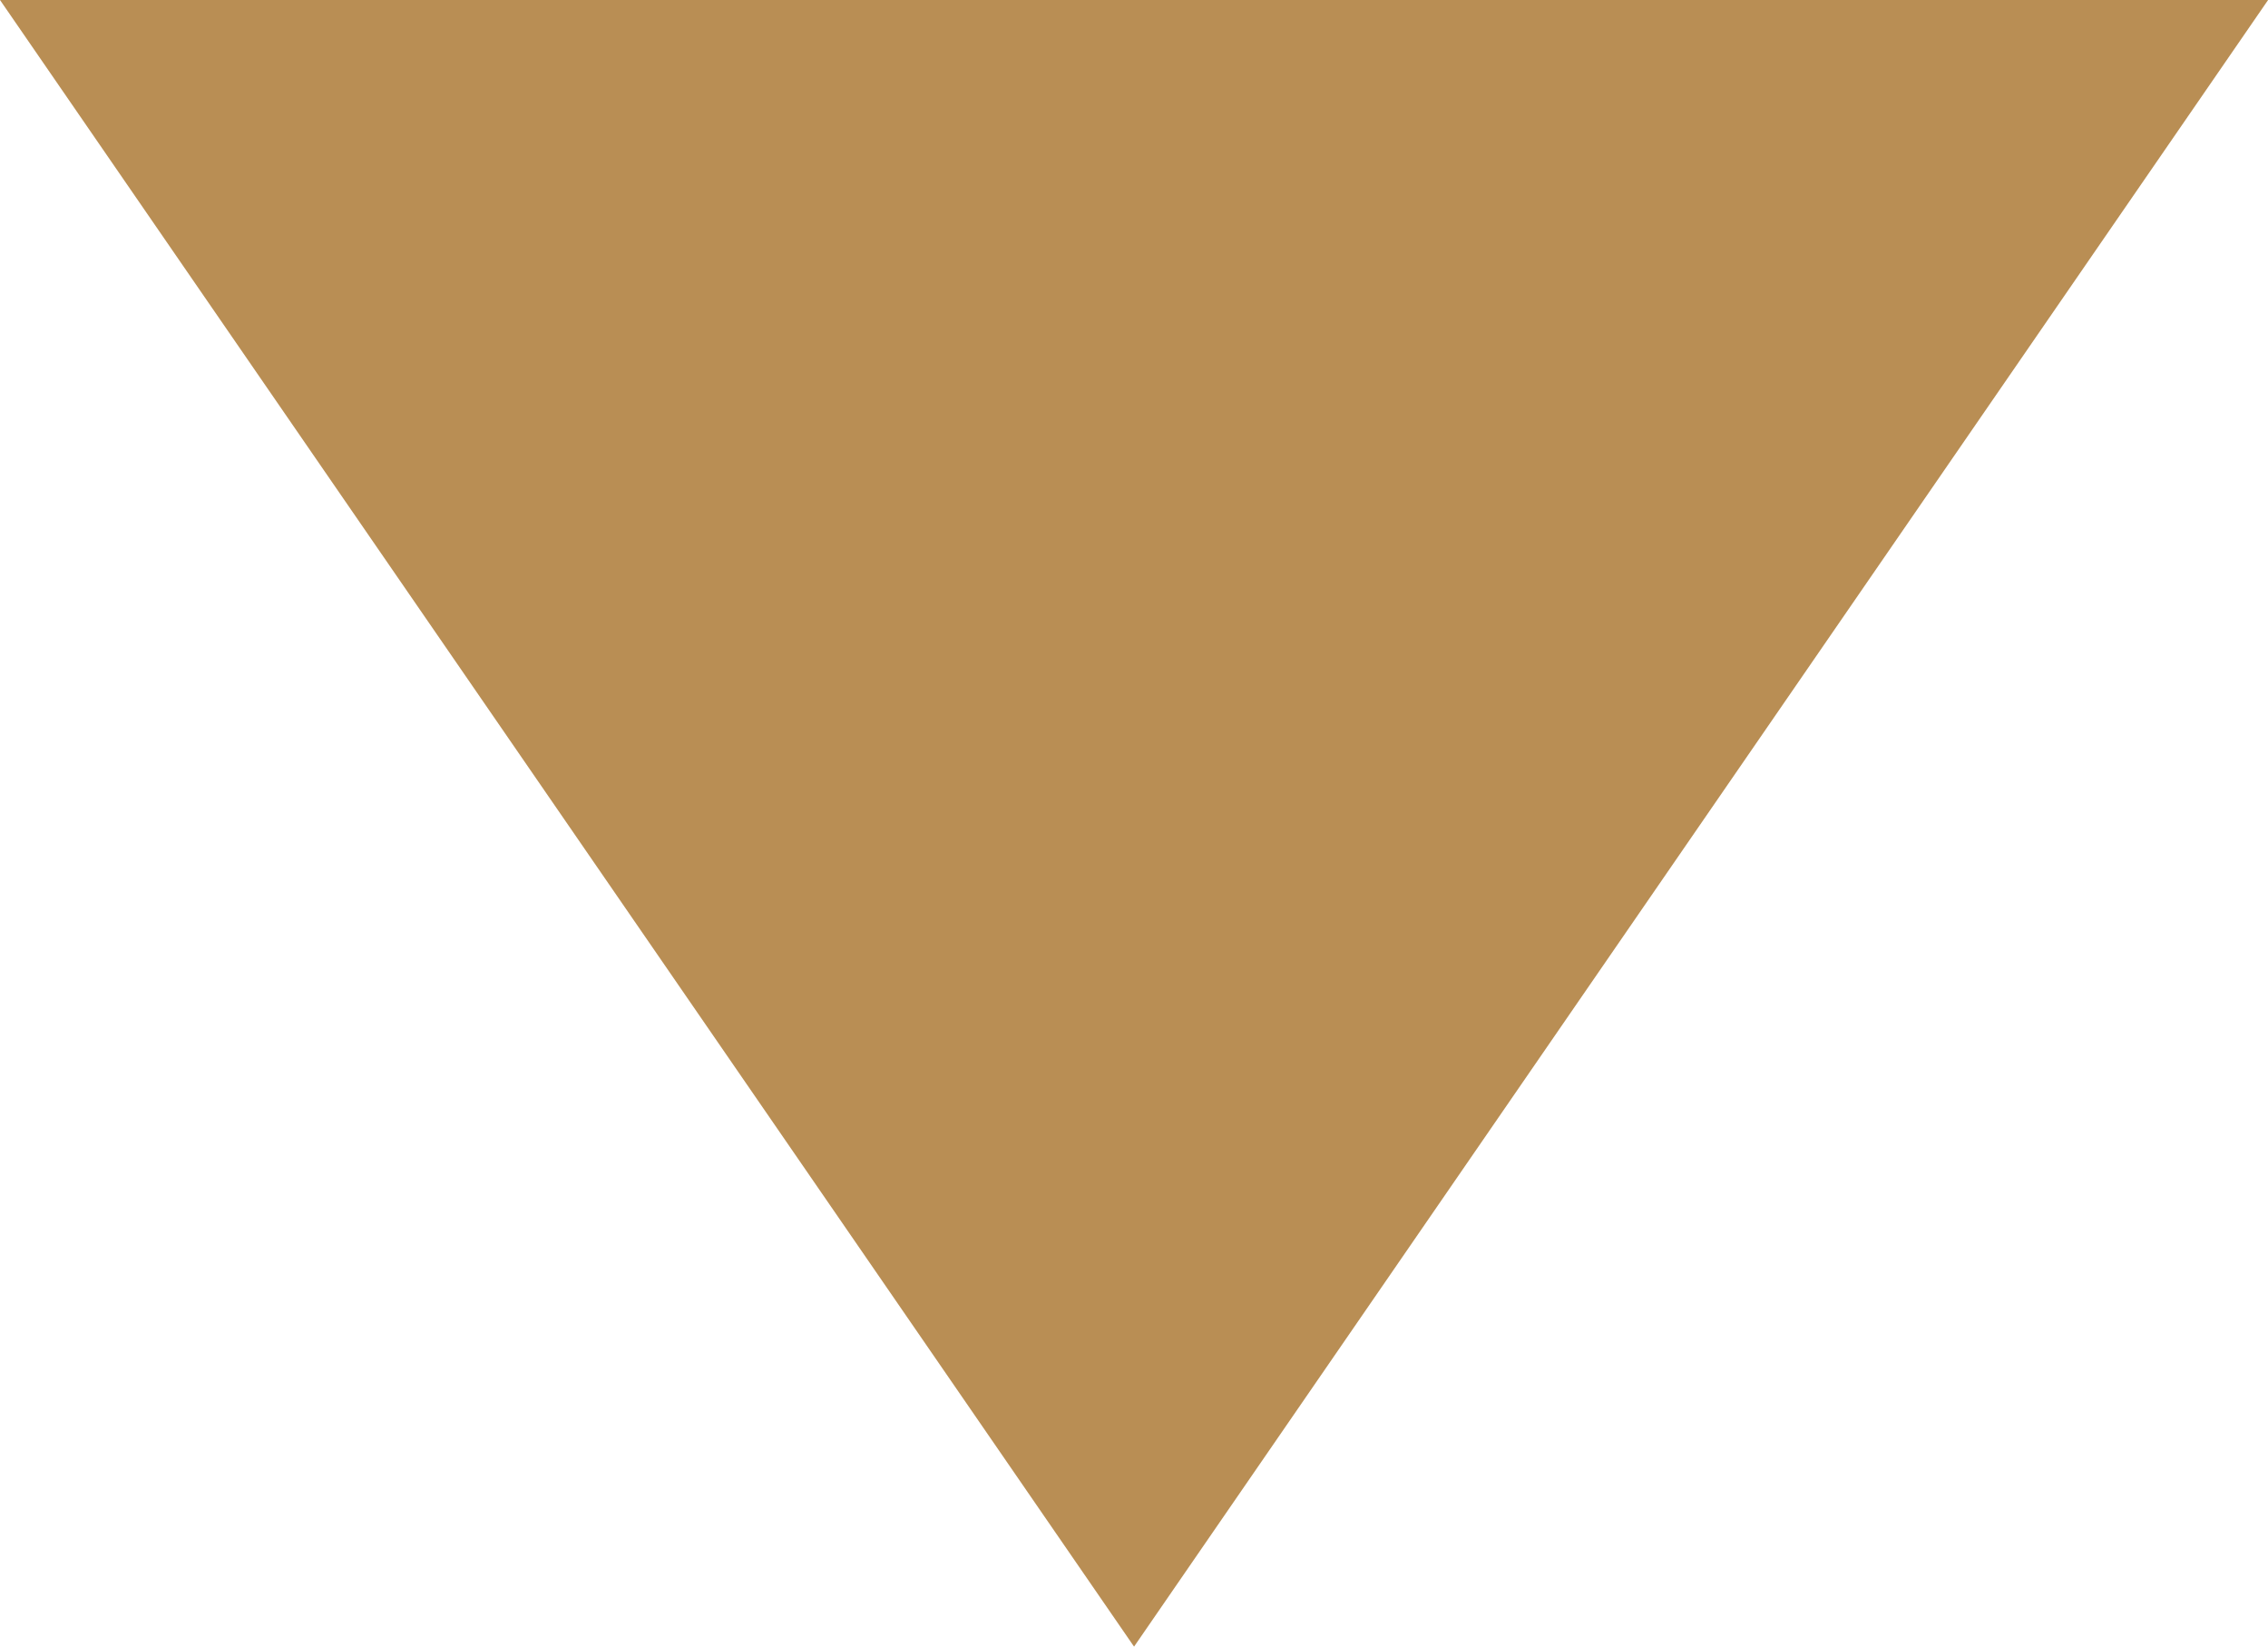 <svg xmlns="http://www.w3.org/2000/svg" width="23.559" height="17.102" viewBox="0 0 23.559 17.102">
  <path id="Icon_ionic-md-arrow-dropdown" data-name="Icon ionic-md-arrow-dropdown" d="M9,13.5,20.78,30.6l11.78-17.1Z" transform="translate(-9 -13.5)" fill="#b98e54"/>
</svg>
